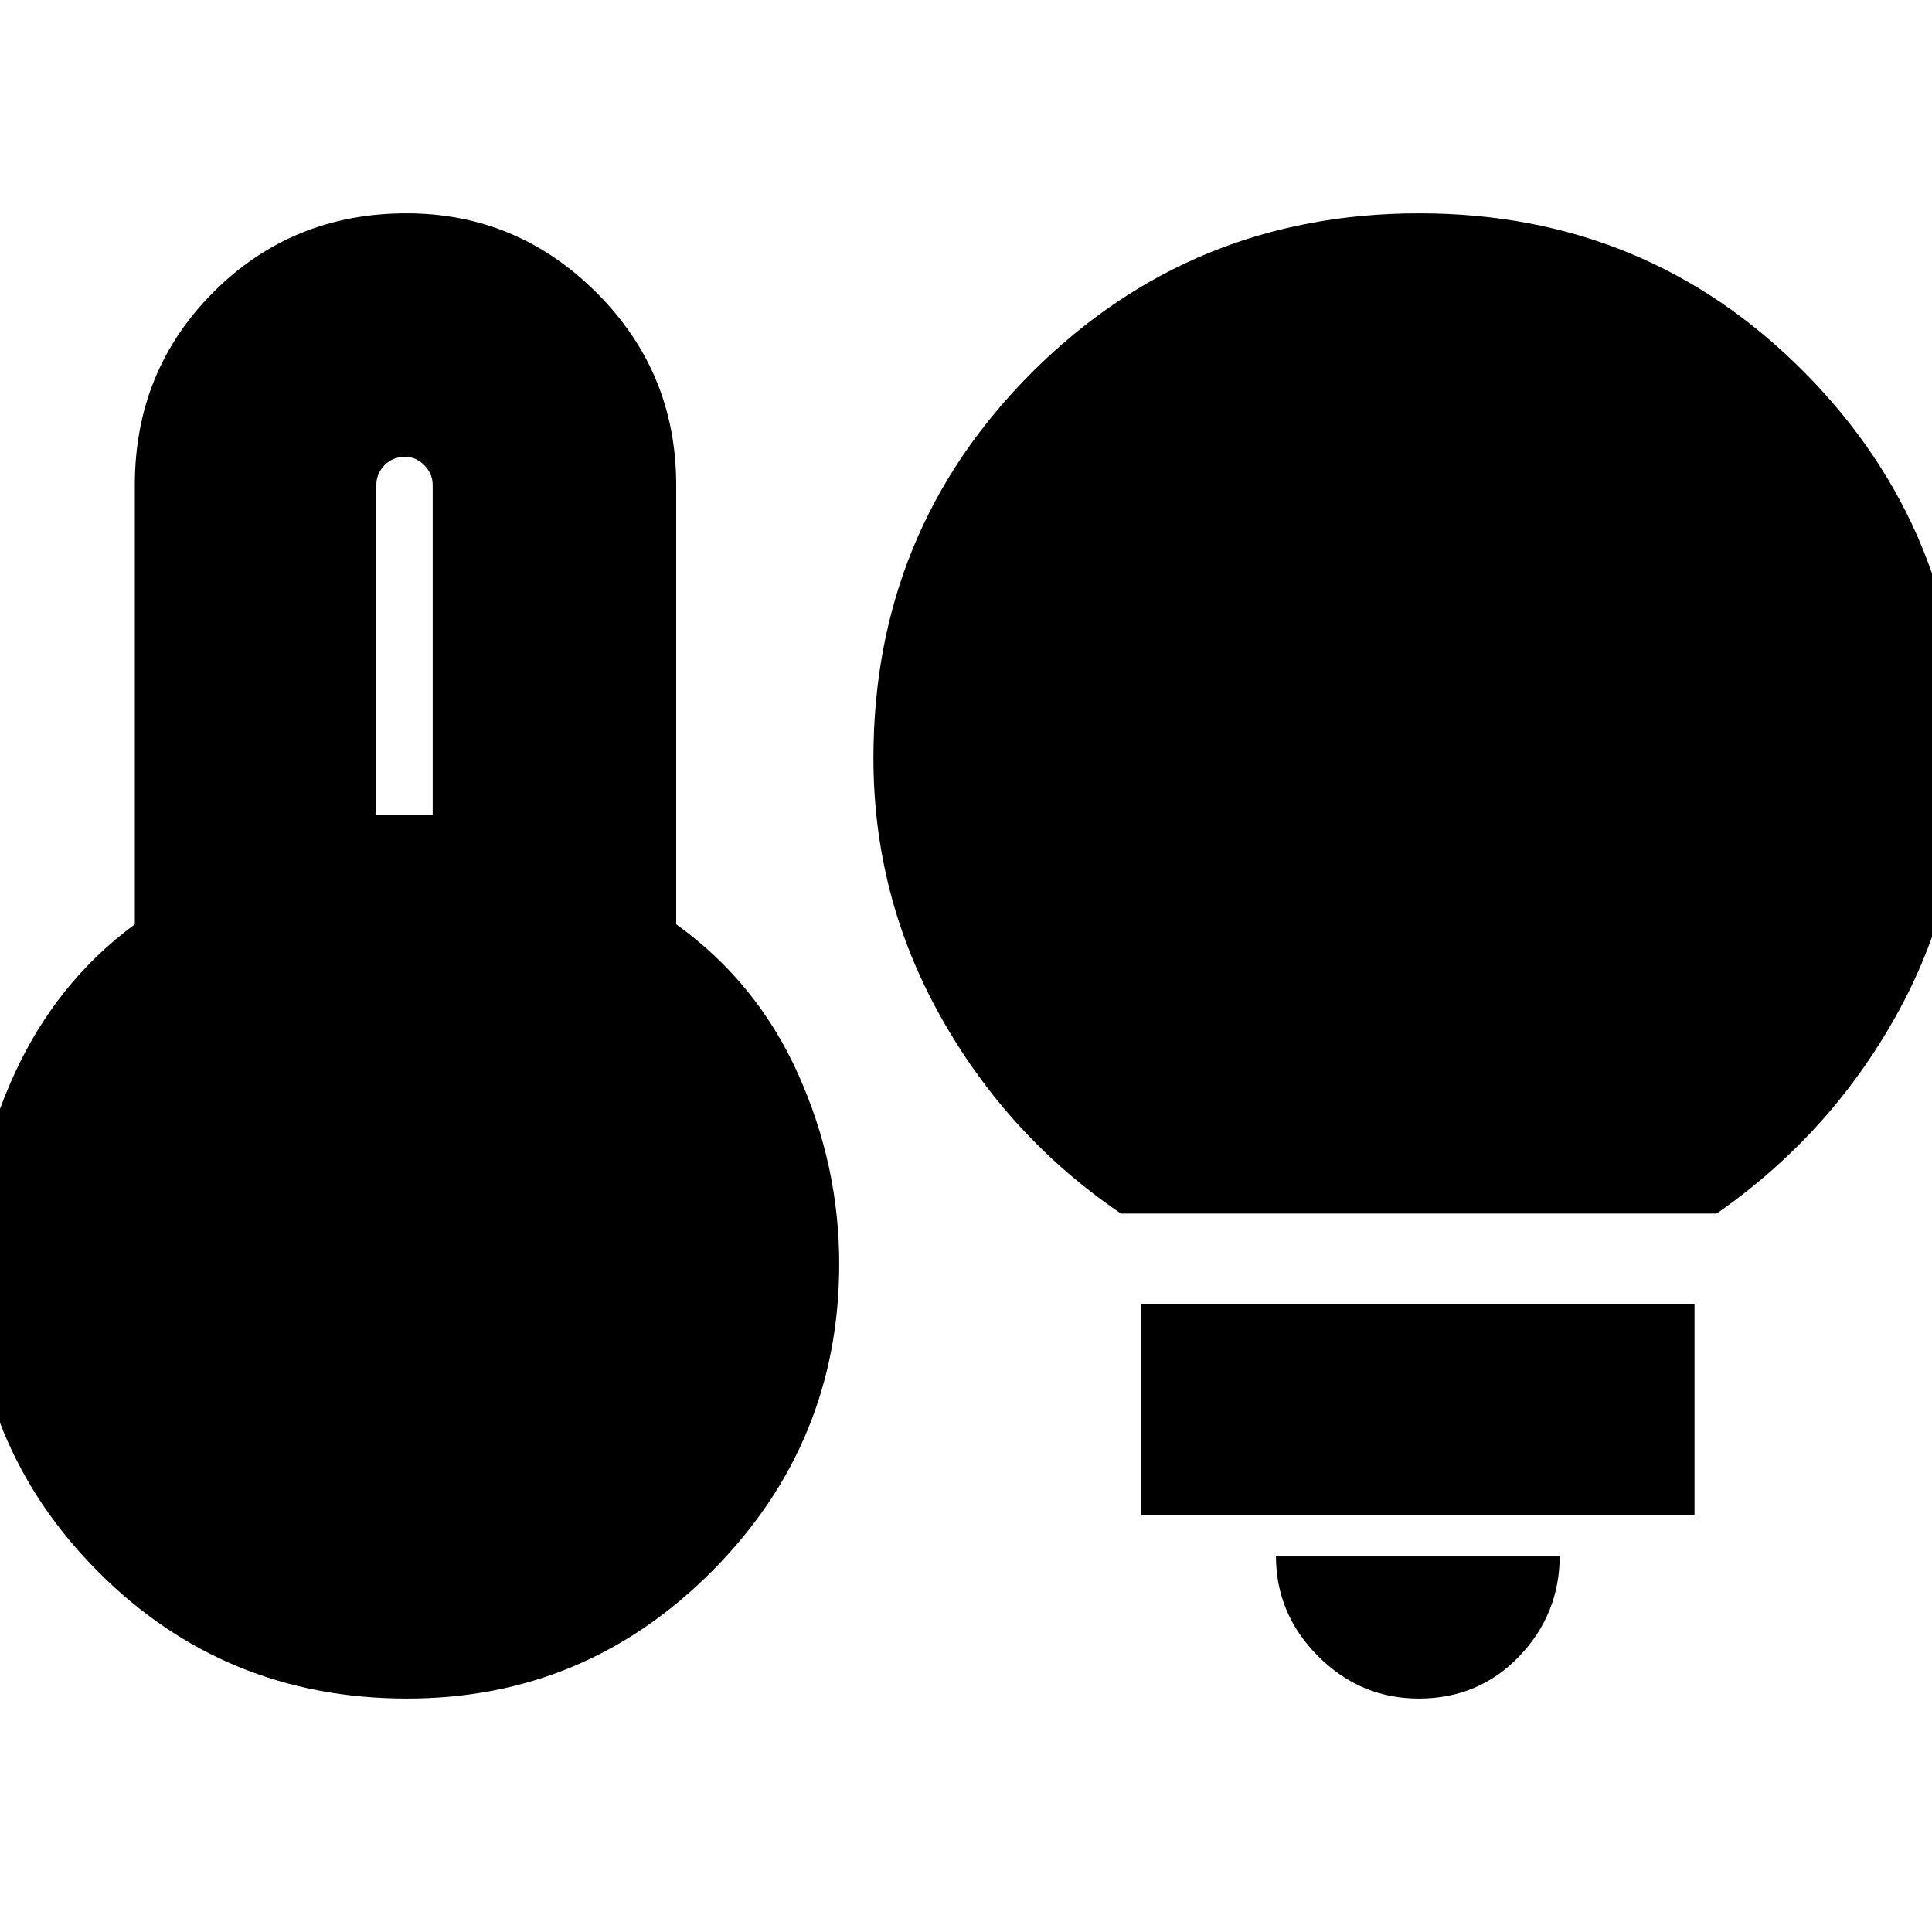 <svg xmlns="http://www.w3.org/2000/svg" height="24" viewBox="0 -960 960 960" width="24"><path d="M187-555h28v-164q0-5.55-4.12-9.78-4.12-4.22-9.5-4.22-6.38 0-10.38 4.22-4 4.23-4 9.78v164Zm15.29 439q-90.7 0-153.5-63Q-14-242-14-332q0-48 21-94t60-74.73V-719q0-56.78 39.11-95.89T202-854q55 0 94.5 39.5T336-719v218.27q40 28.73 60.5 74.23T417-332q0 89-63 152.5T202.29-116ZM557-357q-56-38-89.5-97.67T434-583.37q0-113.05 79.03-191.84Q592.05-854 705.24-854q113.18 0 191.47 79.12Q975-695.77 975-582.46 975-514 942-455t-89 98H557Zm148 241q-29 0-50-21t-21-50h141q0 29-20.1 50T705-116Zm-138-91v-105h275v105H567Z"/></svg>